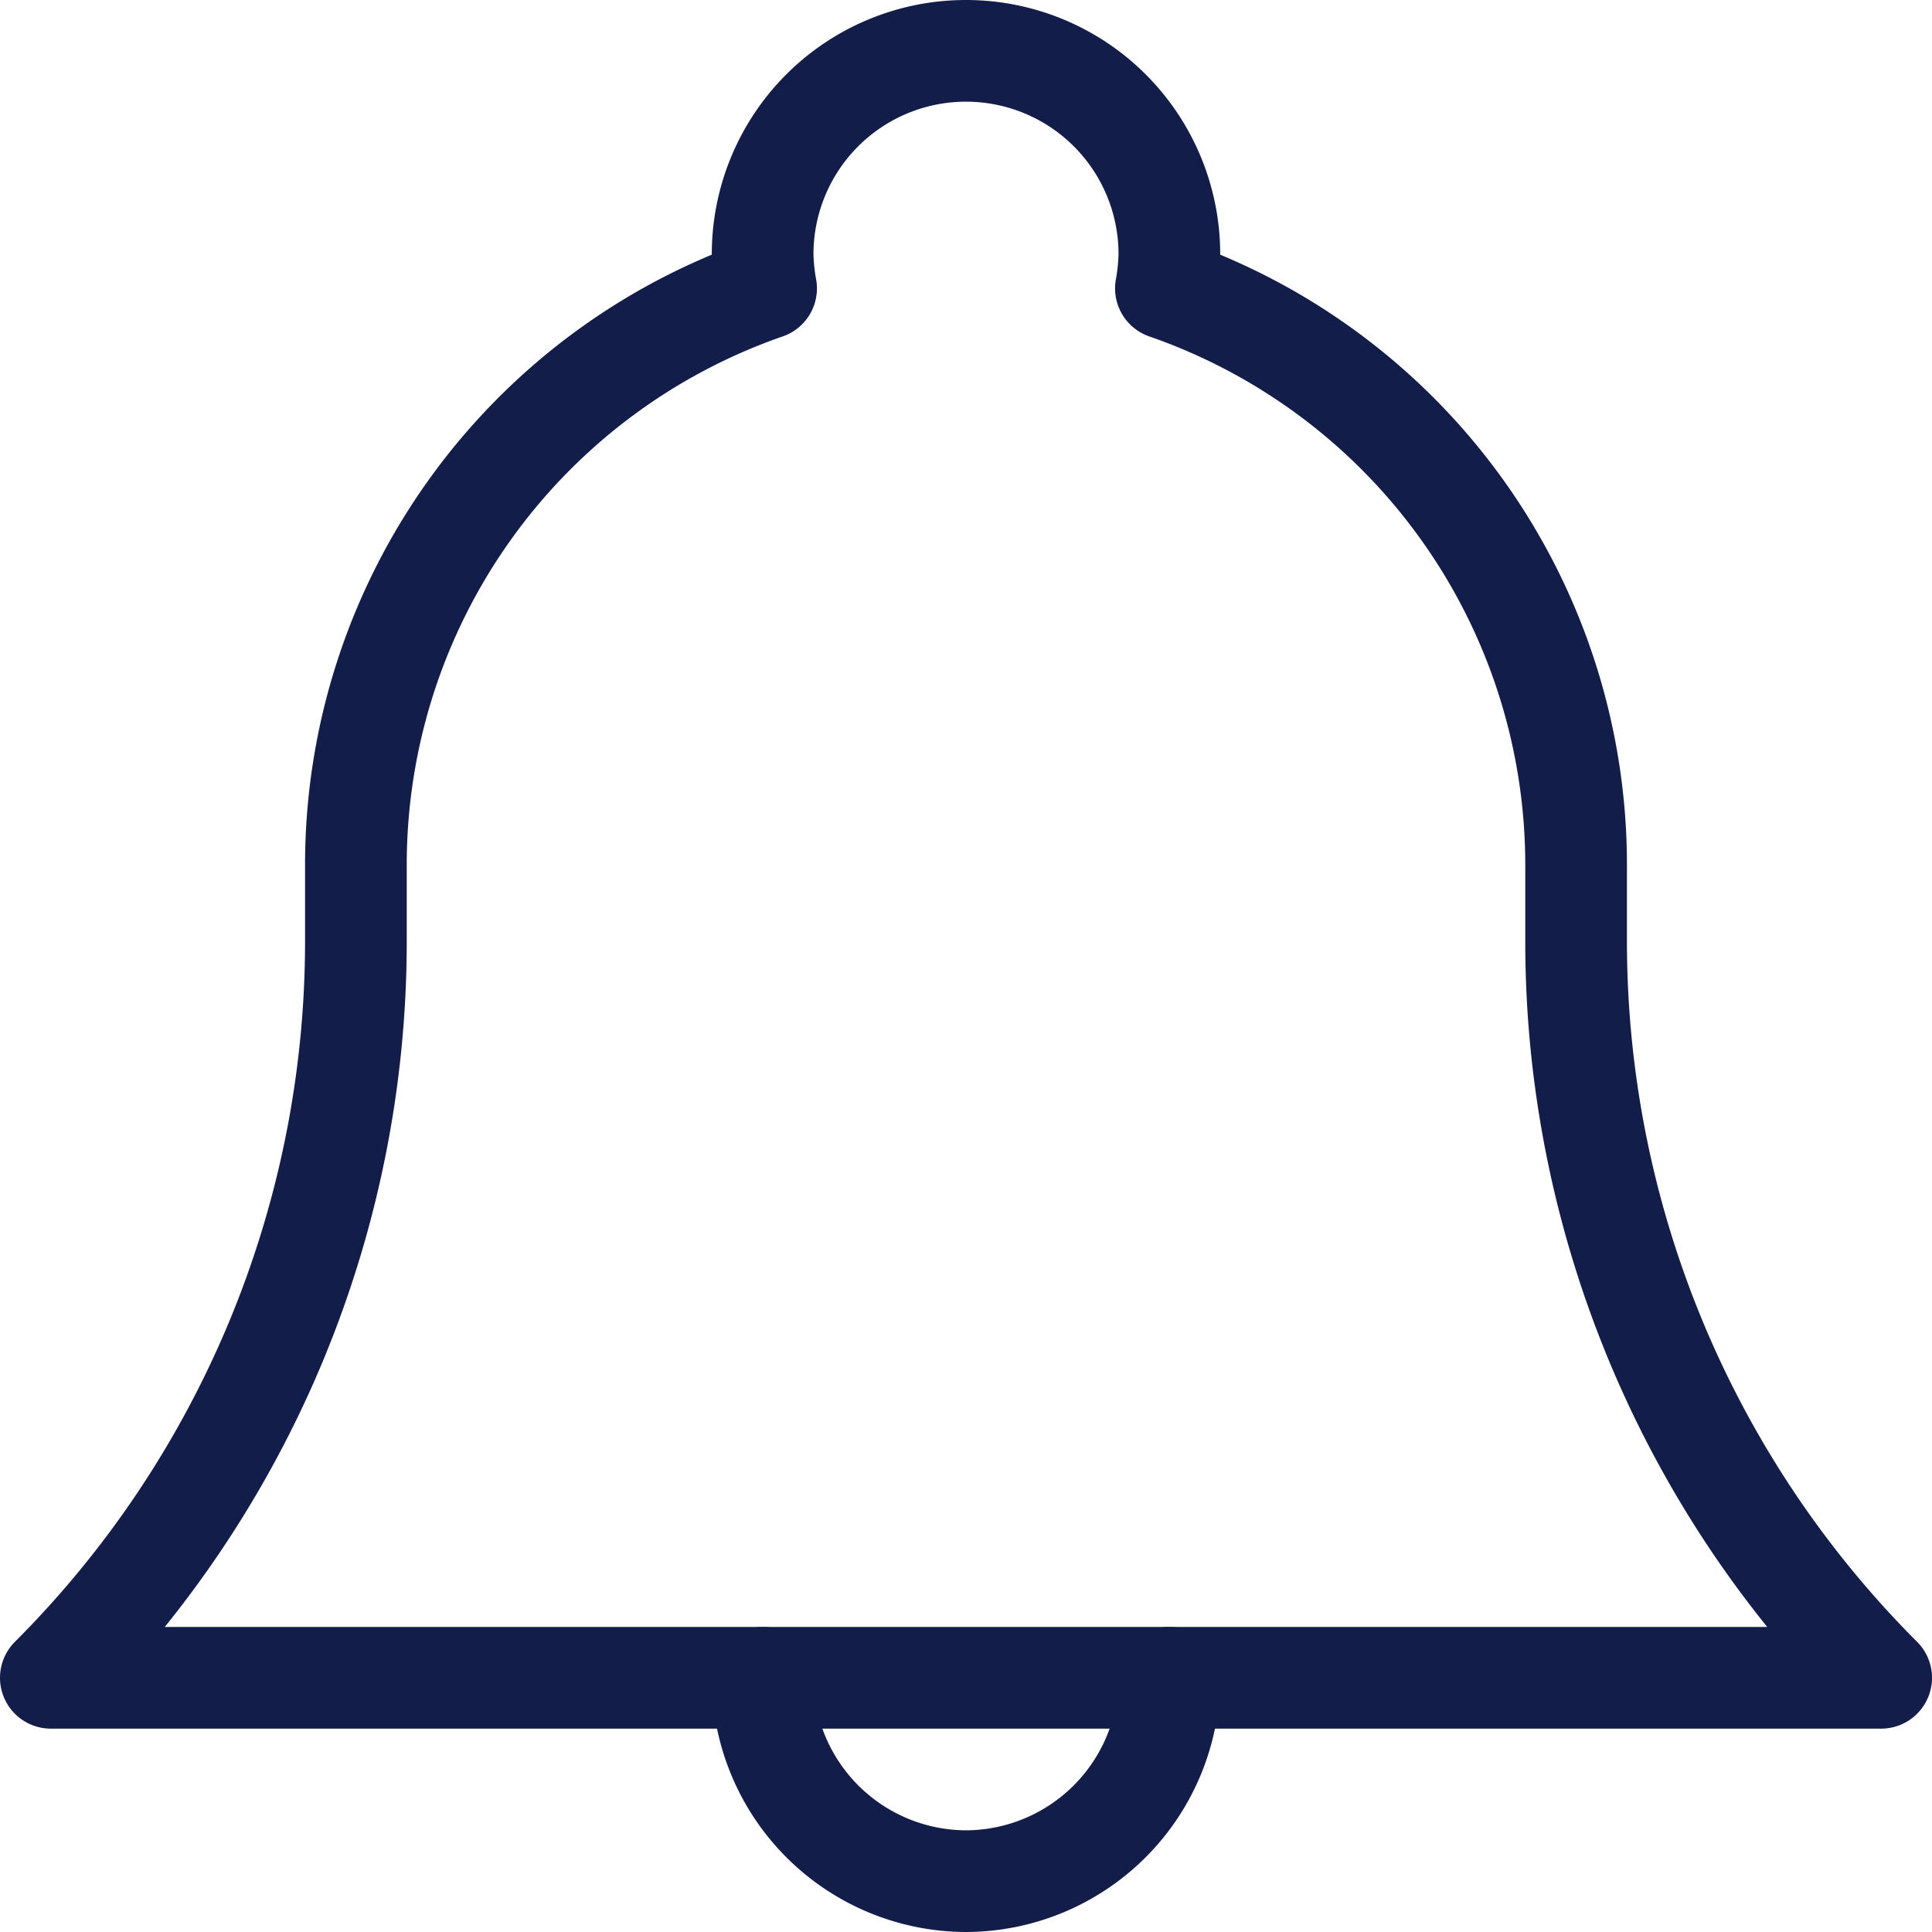 <svg xmlns="http://www.w3.org/2000/svg" xmlns:xlink="http://www.w3.org/1999/xlink" width="19" height="19" viewBox="0 0 19 19">
  <defs>
    <clipPath id="clip-path">
      <rect width="19" height="19" fill="none"/>
    </clipPath>
  </defs>
  <g id="notification" clip-path="url(#clip-path)">
    <path id="line" d="M18,16a10.241,10.241,0,0,1-3-7.241V8a6,6,0,0,0-4.034-5.664A2.057,2.057,0,0,0,11,2,2,2,0,0,0,7,2a2.057,2.057,0,0,0,.034.336A6,6,0,0,0,3,8v.758A10.241,10.241,0,0,1,0,16H18Z" transform="translate(0.5 0.5)" fill="none" stroke="#131d4a" stroke-linecap="round" stroke-linejoin="round" stroke-miterlimit="10" stroke-width="1"/>
    <path id="line-2" data-name="line" d="M0,0H0A2.006,2.006,0,0,0,2,2,2.006,2.006,0,0,0,4,0" transform="translate(7.5 16.5)" fill="none" stroke="#131d4a" stroke-linecap="round" stroke-linejoin="round" stroke-miterlimit="10" stroke-width="1"/>
  </g>
</svg>
